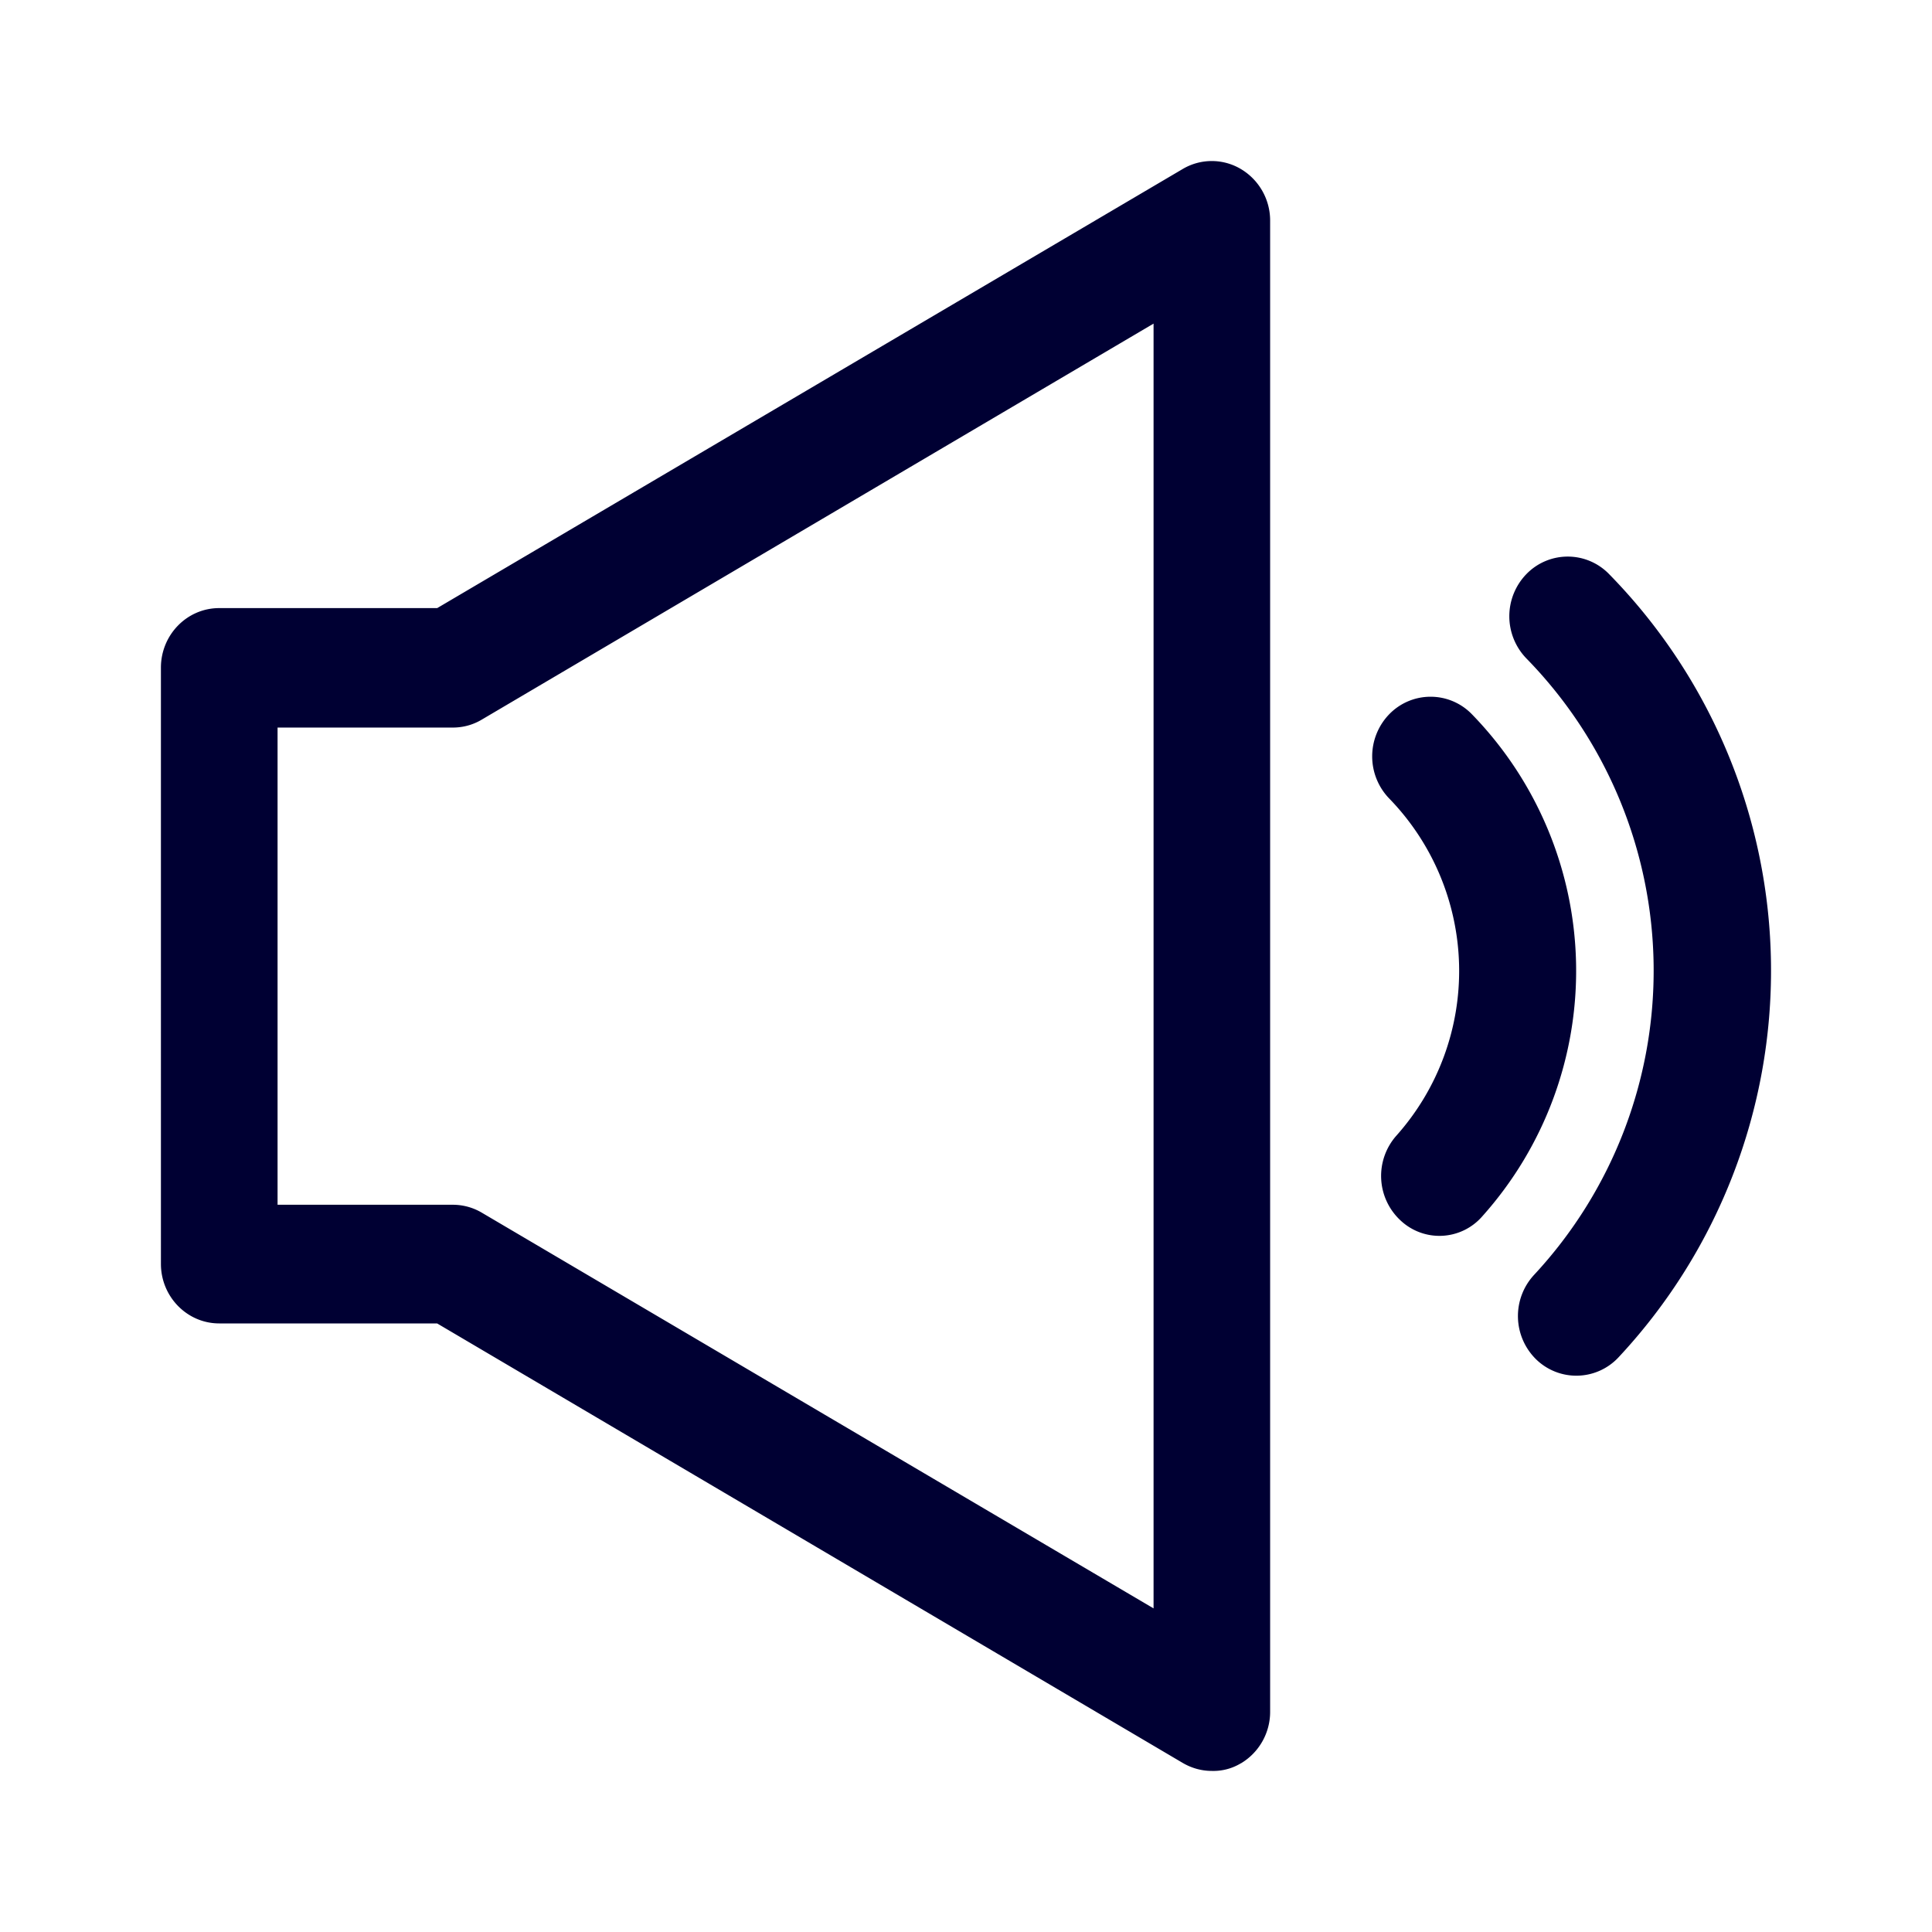 <svg xmlns="http://www.w3.org/2000/svg" width="24" height="24" fill="none"><path fill="#003" d="M15.415 21.905a.744.744 0 0 0 .363-.64V2.74a.744.744 0 0 0-.363-.64.708.708 0 0 0-.724 0l-9.26 5.454H2.723c-.4 0-.724.332-.724.74V15.7c0 .408.325.74.724.74H5.43l9.261 5.459c.112.066.237.1.362.1a.66.66 0 0 0 .362-.095Zm3.668-5.018a.716.716 0 0 0 1.025-.028 7.037 7.037 0 0 0-.12-9.728.715.715 0 0 0-1.026 0 .753.753 0 0 0 0 1.049 5.549 5.549 0 0 1 .093 7.659.753.753 0 0 0 .028 1.048Zm-.799-8.015a4.571 4.571 0 0 1 .13 6.237.705.705 0 0 1-1.021.047.754.754 0 0 1-.047-1.048 3.075 3.075 0 0 0-.088-4.188.753.753 0 0 1 0-1.048.715.715 0 0 1 1.026 0Zm-12.659.166c.126 0 .251-.033.362-.1L14.33 4.02v15.96l-8.342-4.914a.707.707 0 0 0-.362-.1H3.448V9.038h2.177Z"/></svg>
